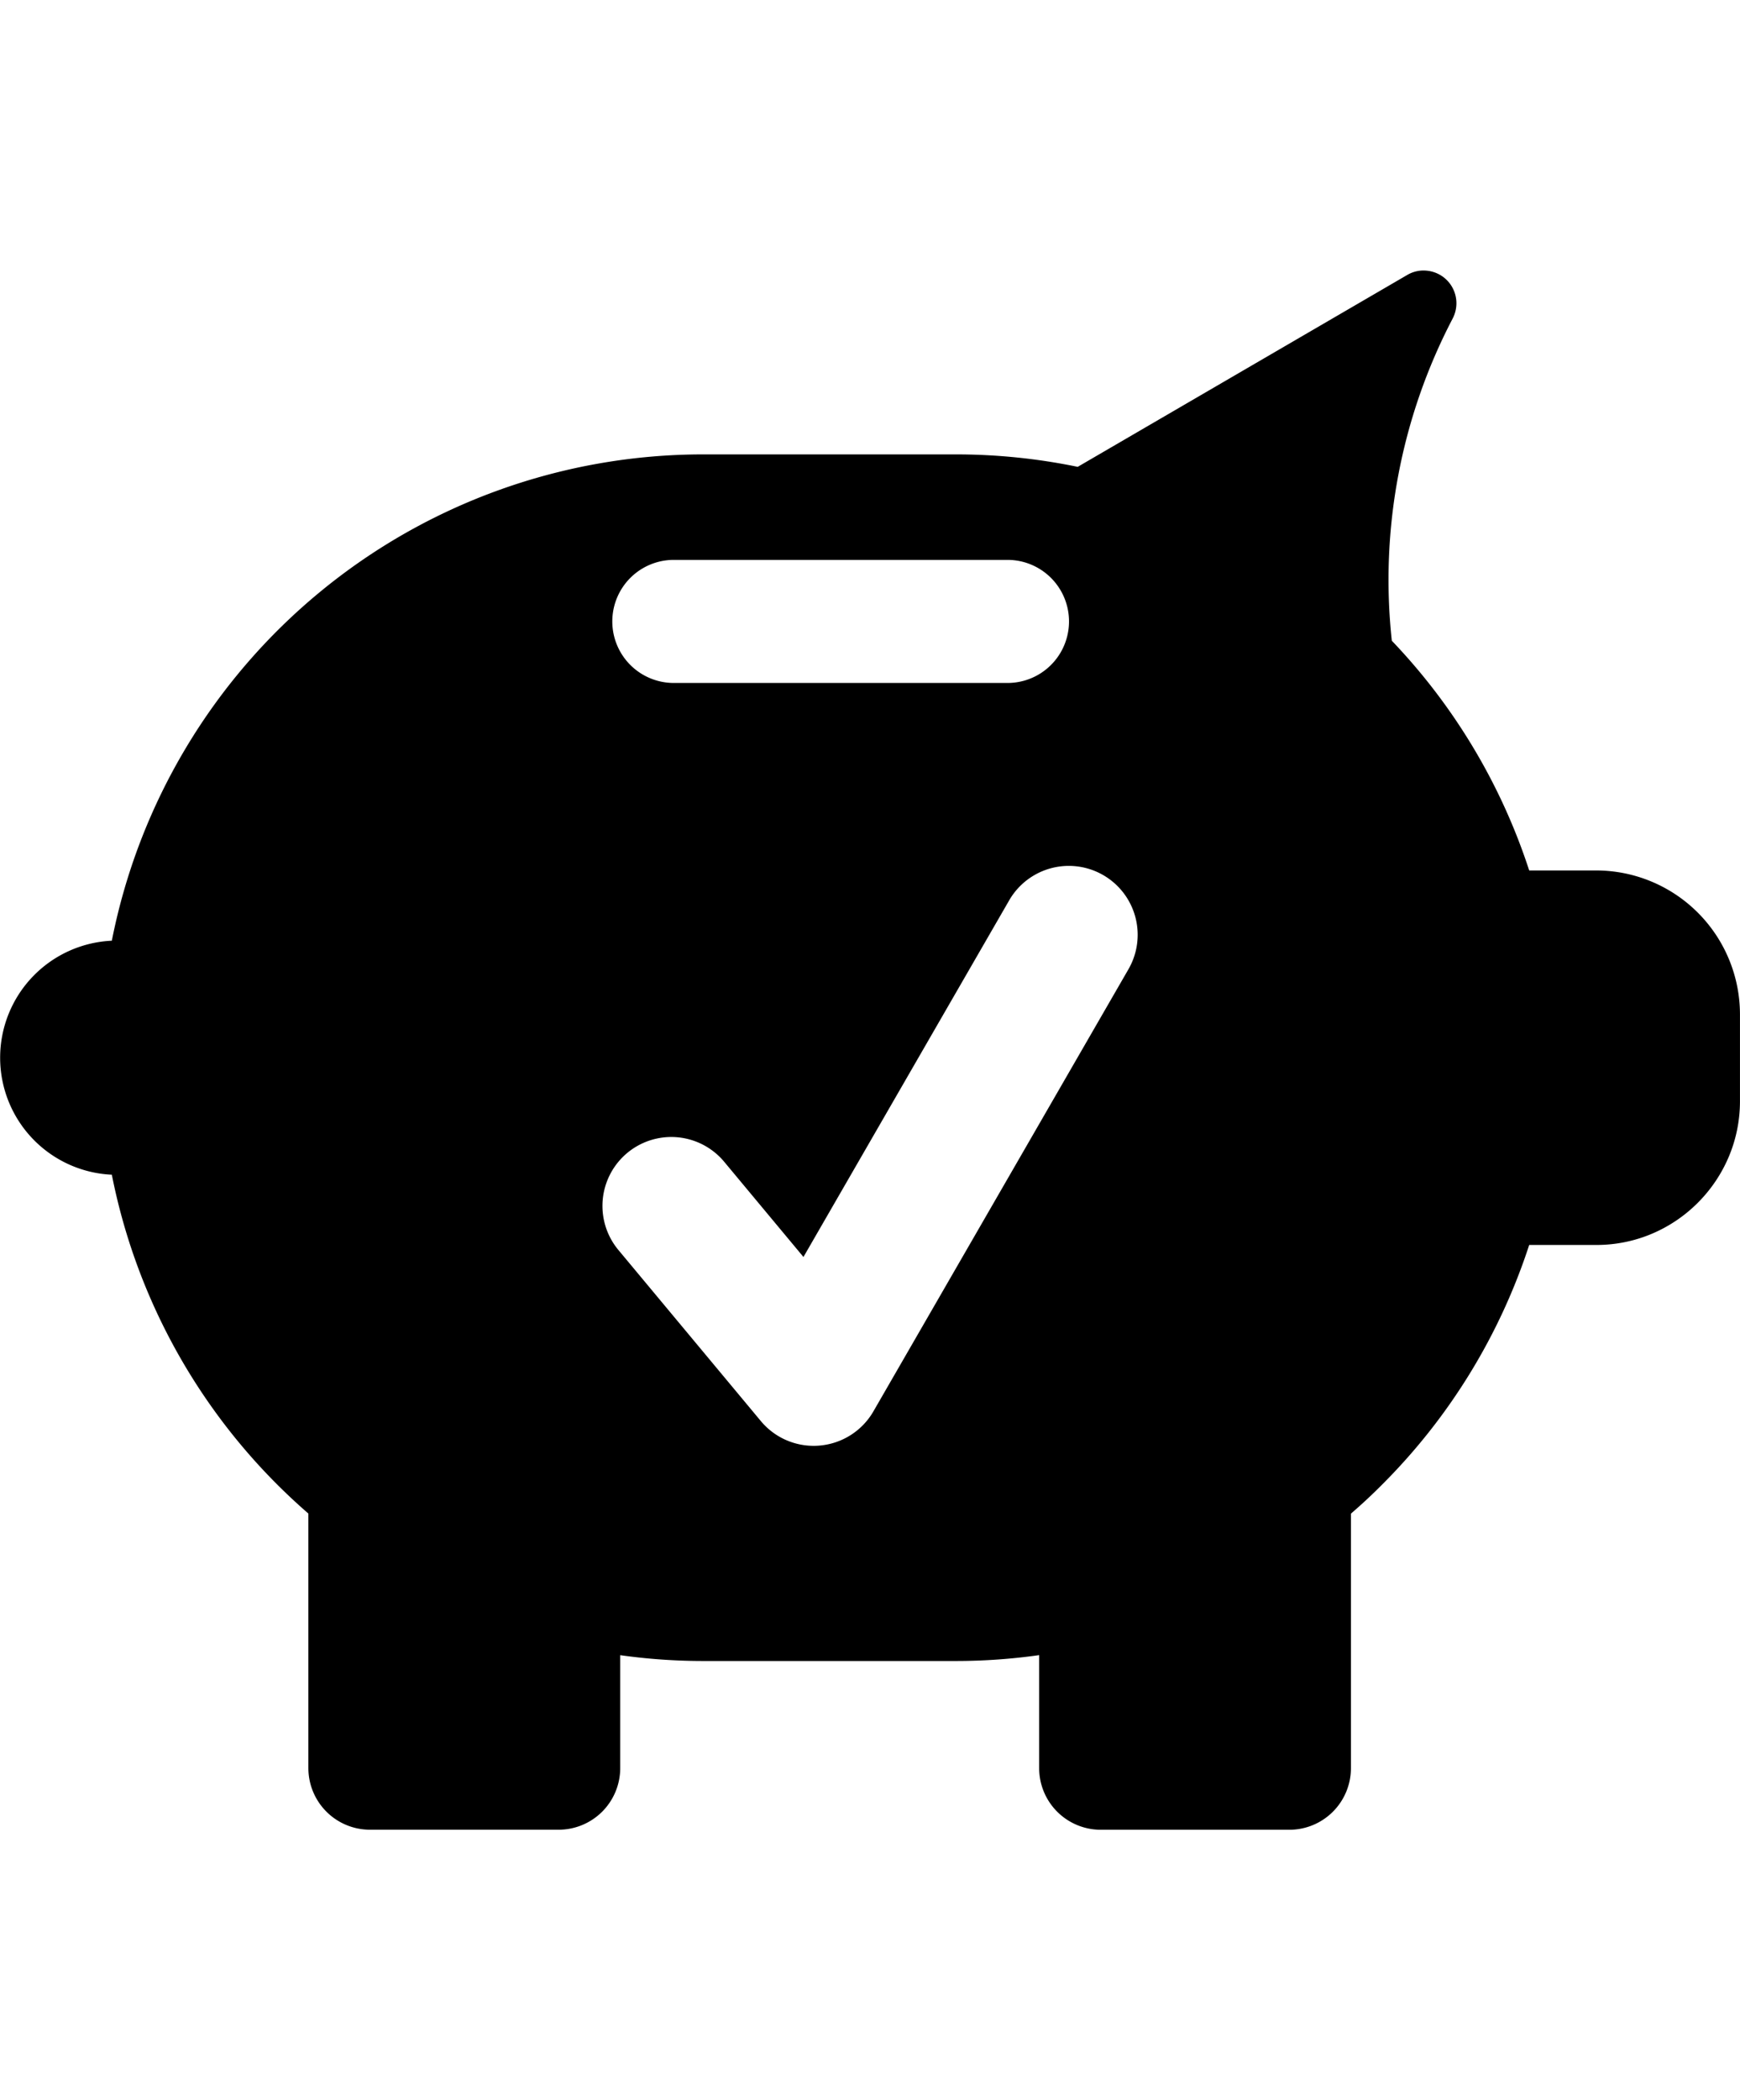 <svg xmlns="http://www.w3.org/2000/svg" viewBox="0 0 994.88 1200" class="cf-icon-svg"><path d="M912.85 497.33h-38.5a344.17 344.17 0 0 0-78.55-131.25A322.14 322.14 0 0 1 830.59 182a19.13 19.13 0 0 0 2-6.43 18.68 18.68 0 0 0-16.27-20.86 18.3 18.3 0 0 0-11.69 2.38L616.2 266.73a344.09 344.09 0 0 0-69.52-7.11H402.06A344.61 344.61 0 0 0 63.94 537.47a66.92 66.92 0 0 0 0 133.7A344.77 344.77 0 0 0 158.32 848q8.74 8.74 18 16.76v145.52a35.22 35.22 0 0 0 35.17 35.12h107.97a35.21 35.21 0 0 0 35.16-35.12v-64.6a340.48 340.48 0 0 0 47.44 3.32h144.62a340.53 340.53 0 0 0 47.48-3.35v64.66a35.22 35.22 0 0 0 35.17 35.12h107.93a35.21 35.21 0 0 0 35.16-35.12v-145.5q9.31-8 18-16.76a344 344 0 0 0 83.93-136.75h38.51c45.1 0 82-36.94 82-82.08v-49.85a82.29 82.29 0 0 0-82.01-82.04zM385.26 319.89h190.81a35.16 35.16 0 1 1 0 70.32H385.26a35.16 35.16 0 1 1 0-70.32zm260.12 233.6-146 252.9a39.36 39.36 0 0 1-30.76 19.53c-1.05.1-2.2.15-3.34.15A39.29 39.29 0 0 1 435 811.89l-81.66-98a39.37 39.37 0 0 1 60.5-50.39l45.55 54.67 117.77-204a39.37 39.37 0 0 1 68.2 39.35z"/></svg>